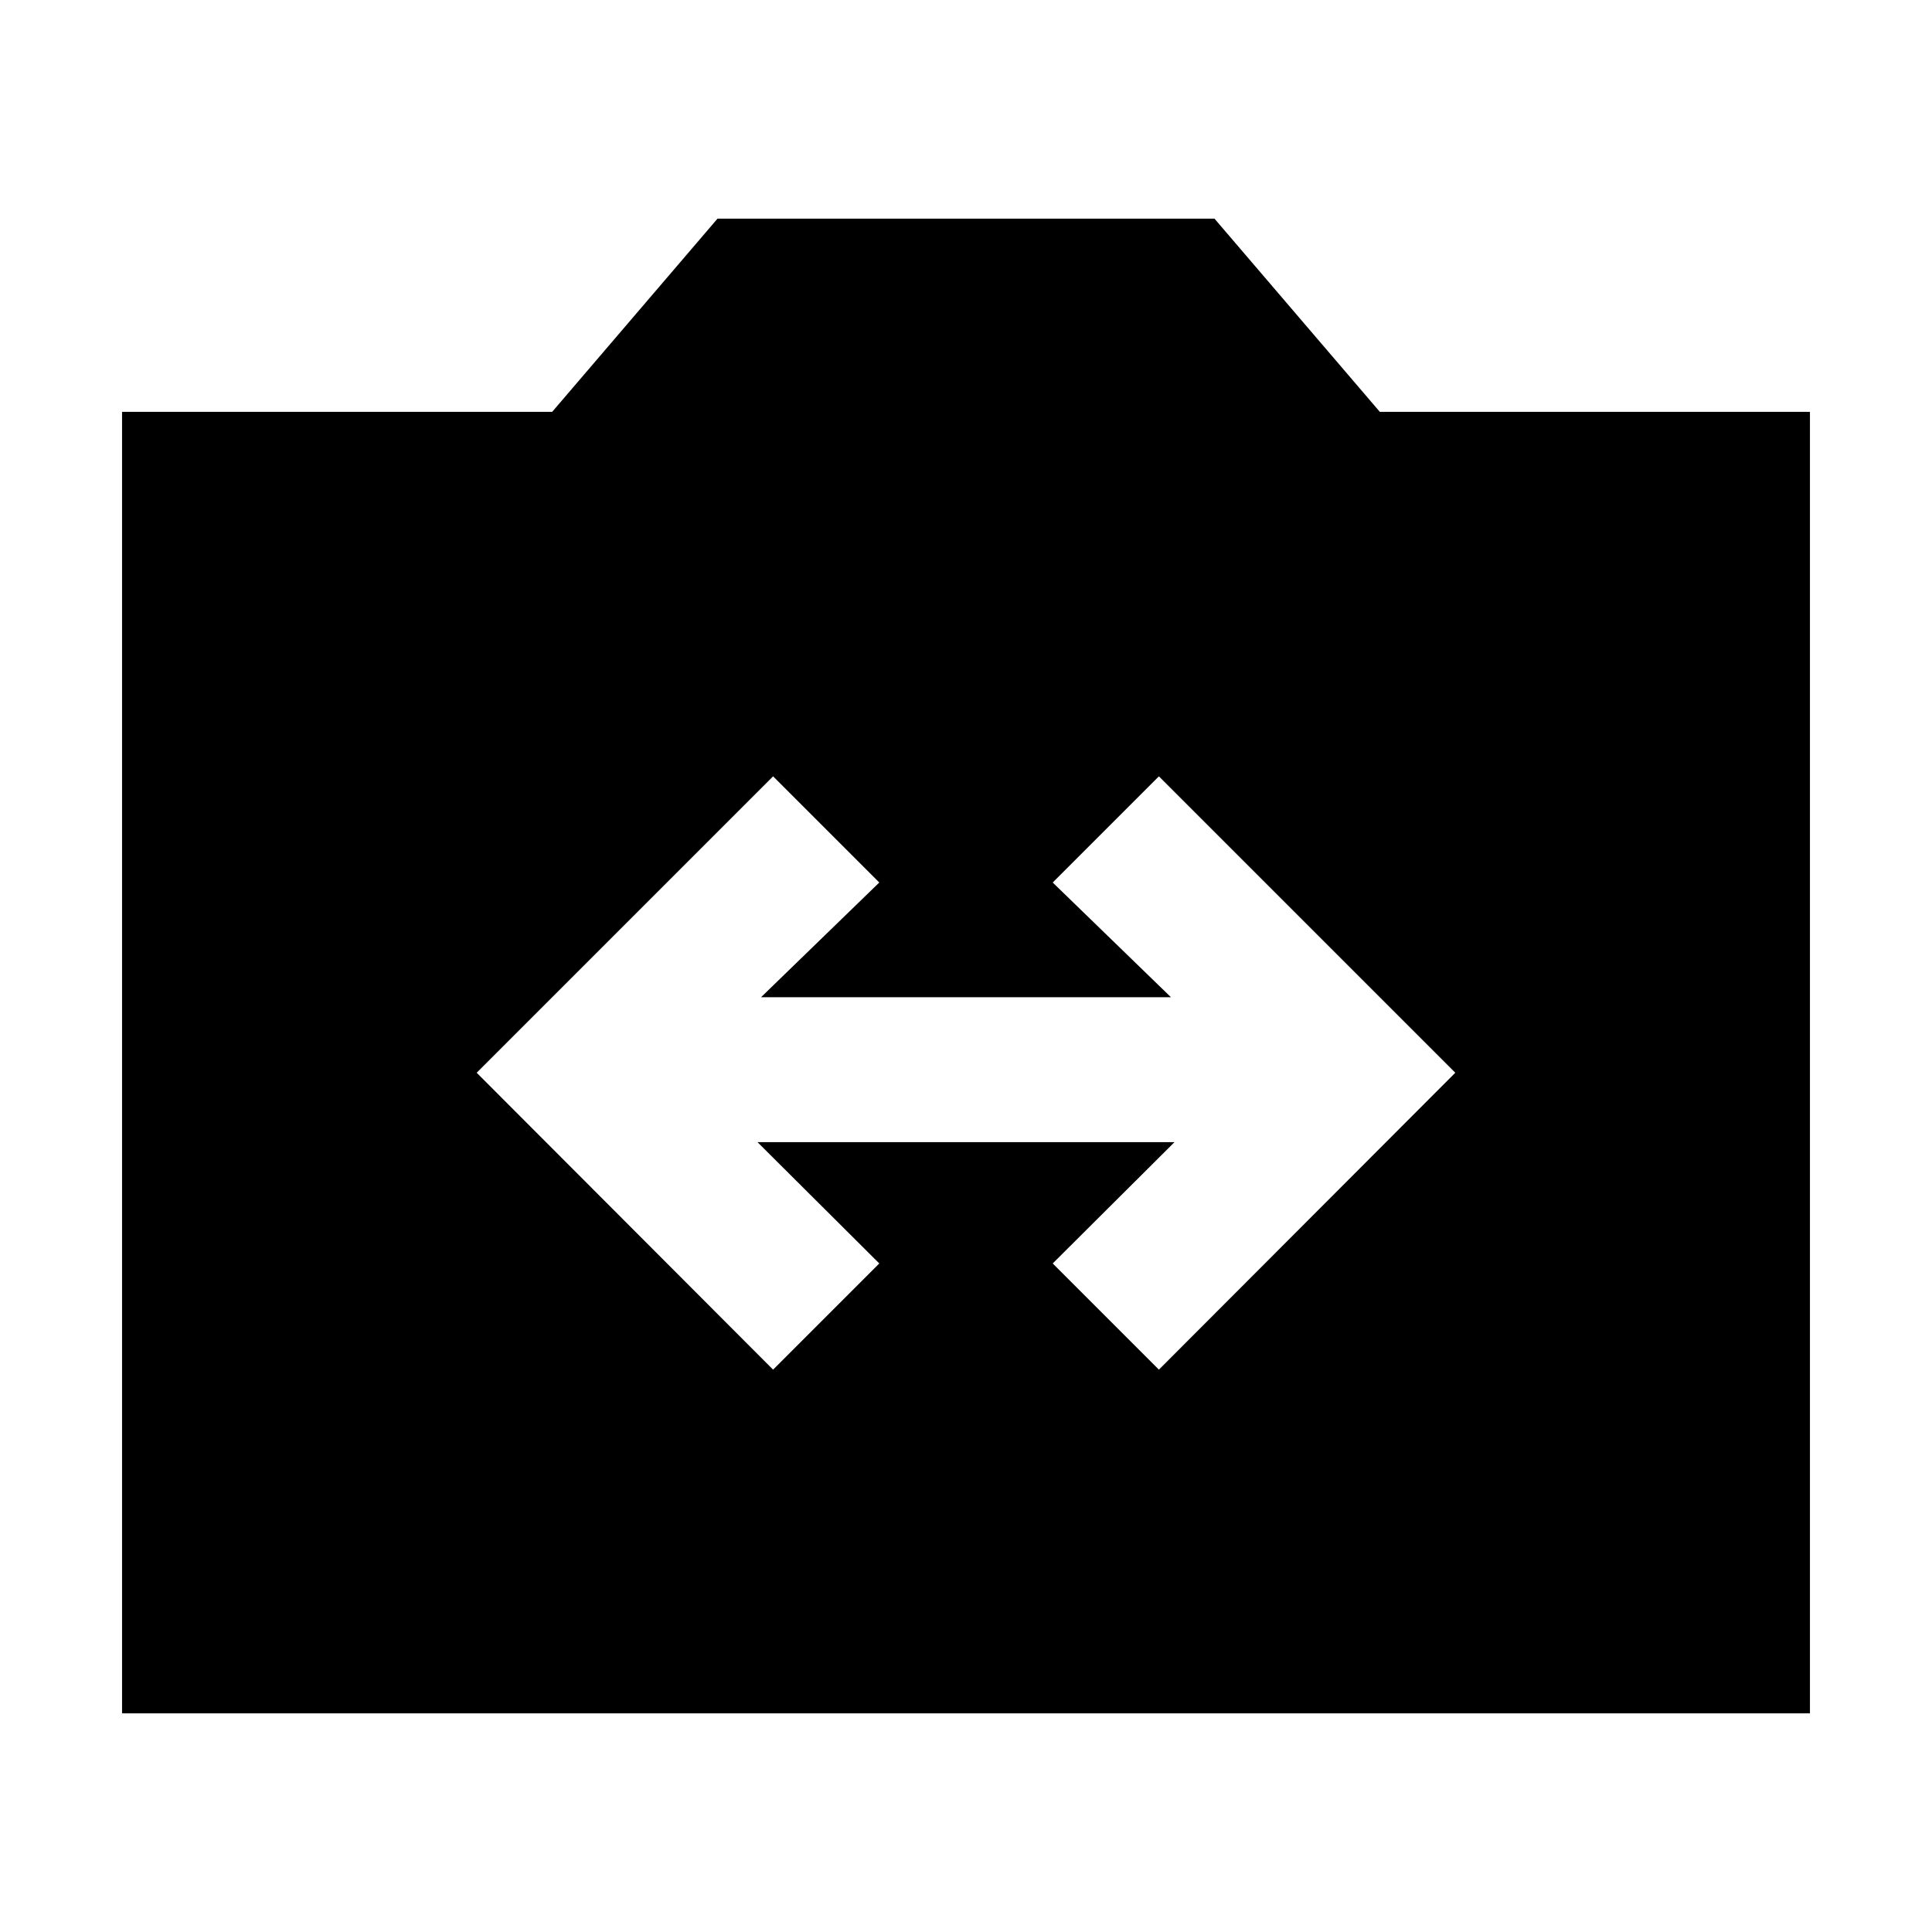 <svg xmlns="http://www.w3.org/2000/svg" height="20" viewBox="0 -960 960 960" width="20"><path d="M60.65-108.65v-646.7h213.72l82.15-96h246.96l82.15 96h213.72v646.7H60.65Zm323.5-170.78 52.76-52.77-60.52-60.28h207.22l-60.52 60.28 52.76 52.77 147.28-147.53-147.28-147.28-52.76 52.76 58.76 57h-203.7l58.76-57-52.76-52.76-147.28 147.28 147.28 147.53Z"/></svg>